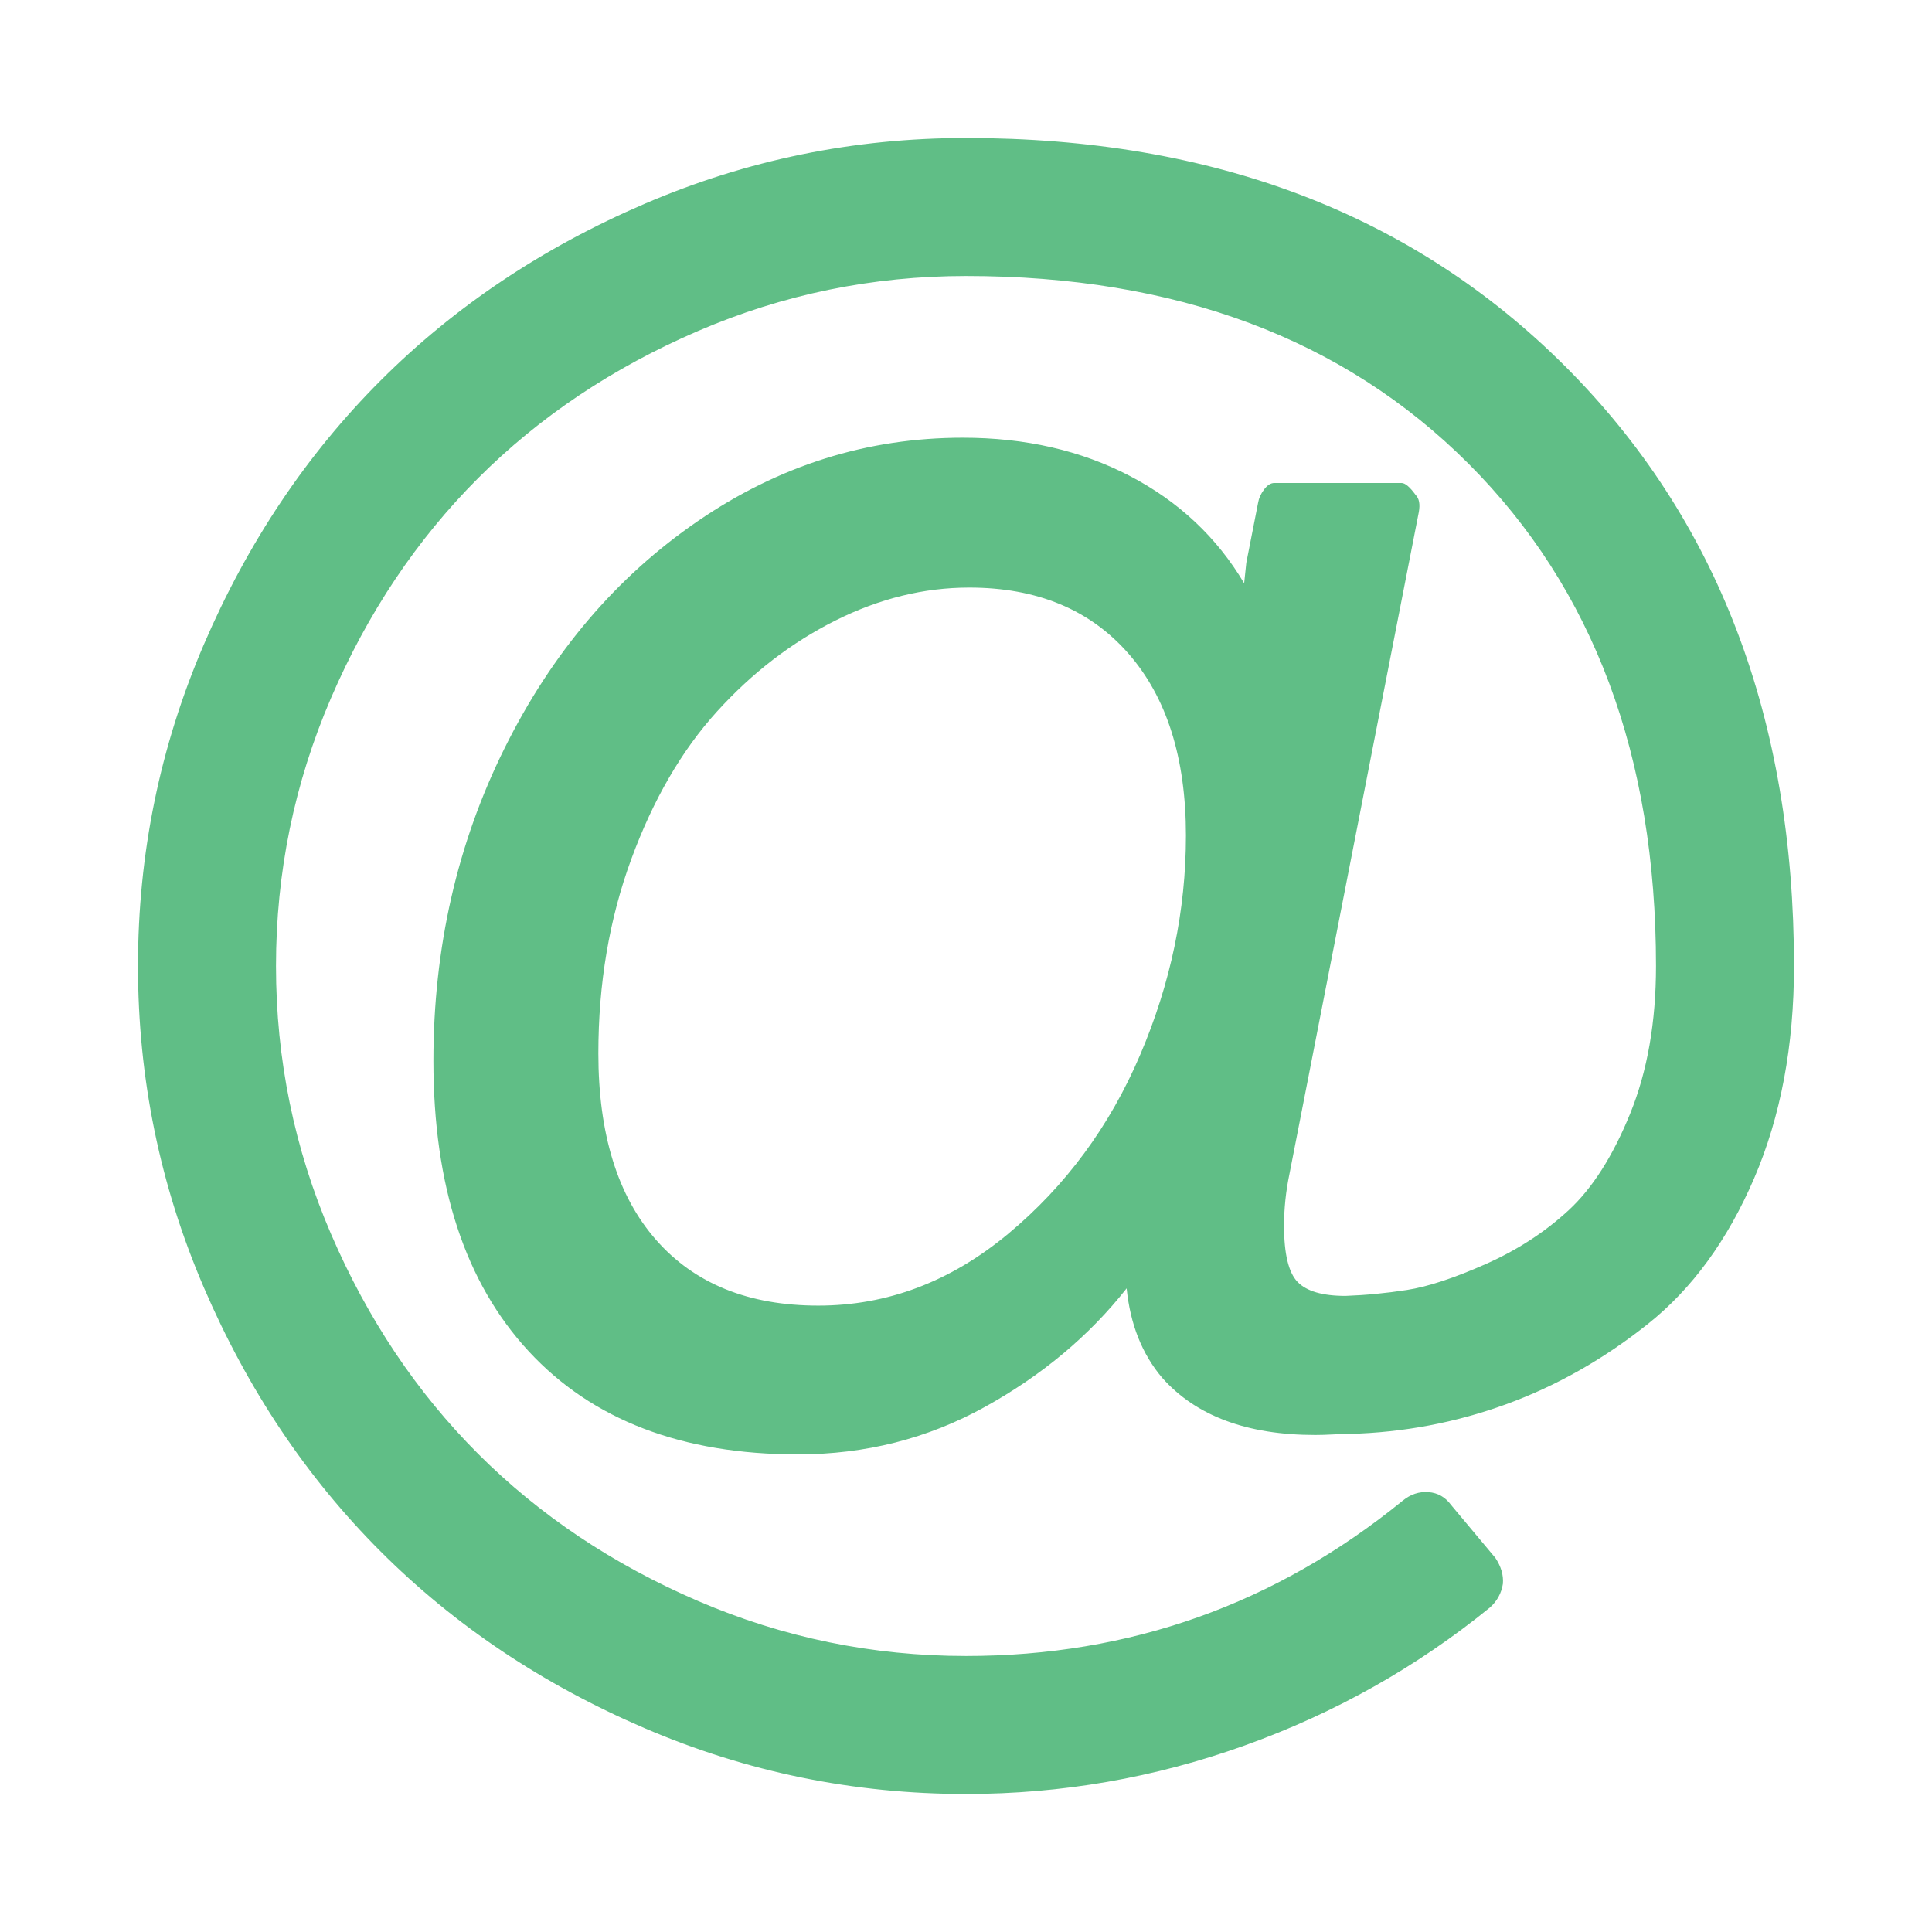 <?xml version="1.0" encoding="utf-8"?>
<svg width="1792" height="1792" viewBox="0 0 1792 1792" xmlns="http://www.w3.org/2000/svg"><path d="M1100 775q0-108-53.5-169t-147.5-61q-63 0-124 30.5t-110 84.5-79.5 137-30.5 180q0 112 53.5 173t150.5 61q96 0 176-66.5t122.5-166 42.5-203.5zm564 121q0 111-37 197t-98.5 135-131.5 74.5-145 27.5q-6 0-15.5.5t-16.5.5q-95 0-142-53-28-33-33-83-52 66-131.5 110t-173.5 44q-161 0-249.5-95.5t-88.5-269.5q0-157 66-290t179-210.5 246-77.5q87 0 155 35.5t106 99.5l2-19 11-56q1-6 5.5-12t9.5-6h118q5 0 13 11 5 5 3 16l-120 614q-5 24-5 48 0 39 12.5 52t44.5 13q28-1 57-5.5t73-24 77-50 57-89.5 24-137q0-292-174-466t-466-174q-130 0-248.5 51t-204 136.5-136.5 204-51 248.5 51 248.5 136.5 204 204 136.5 248.5 51q228 0 405-144 11-9 24-8t21 12l41 49q8 12 7 24-2 13-12 22-102 83-227.5 128t-258.5 45q-156 0-298-61t-245-164-164-245-61-298 61-298 164-245 245-164 298-61q344 0 556 212t212 556z" fill="#60be86"/></svg>